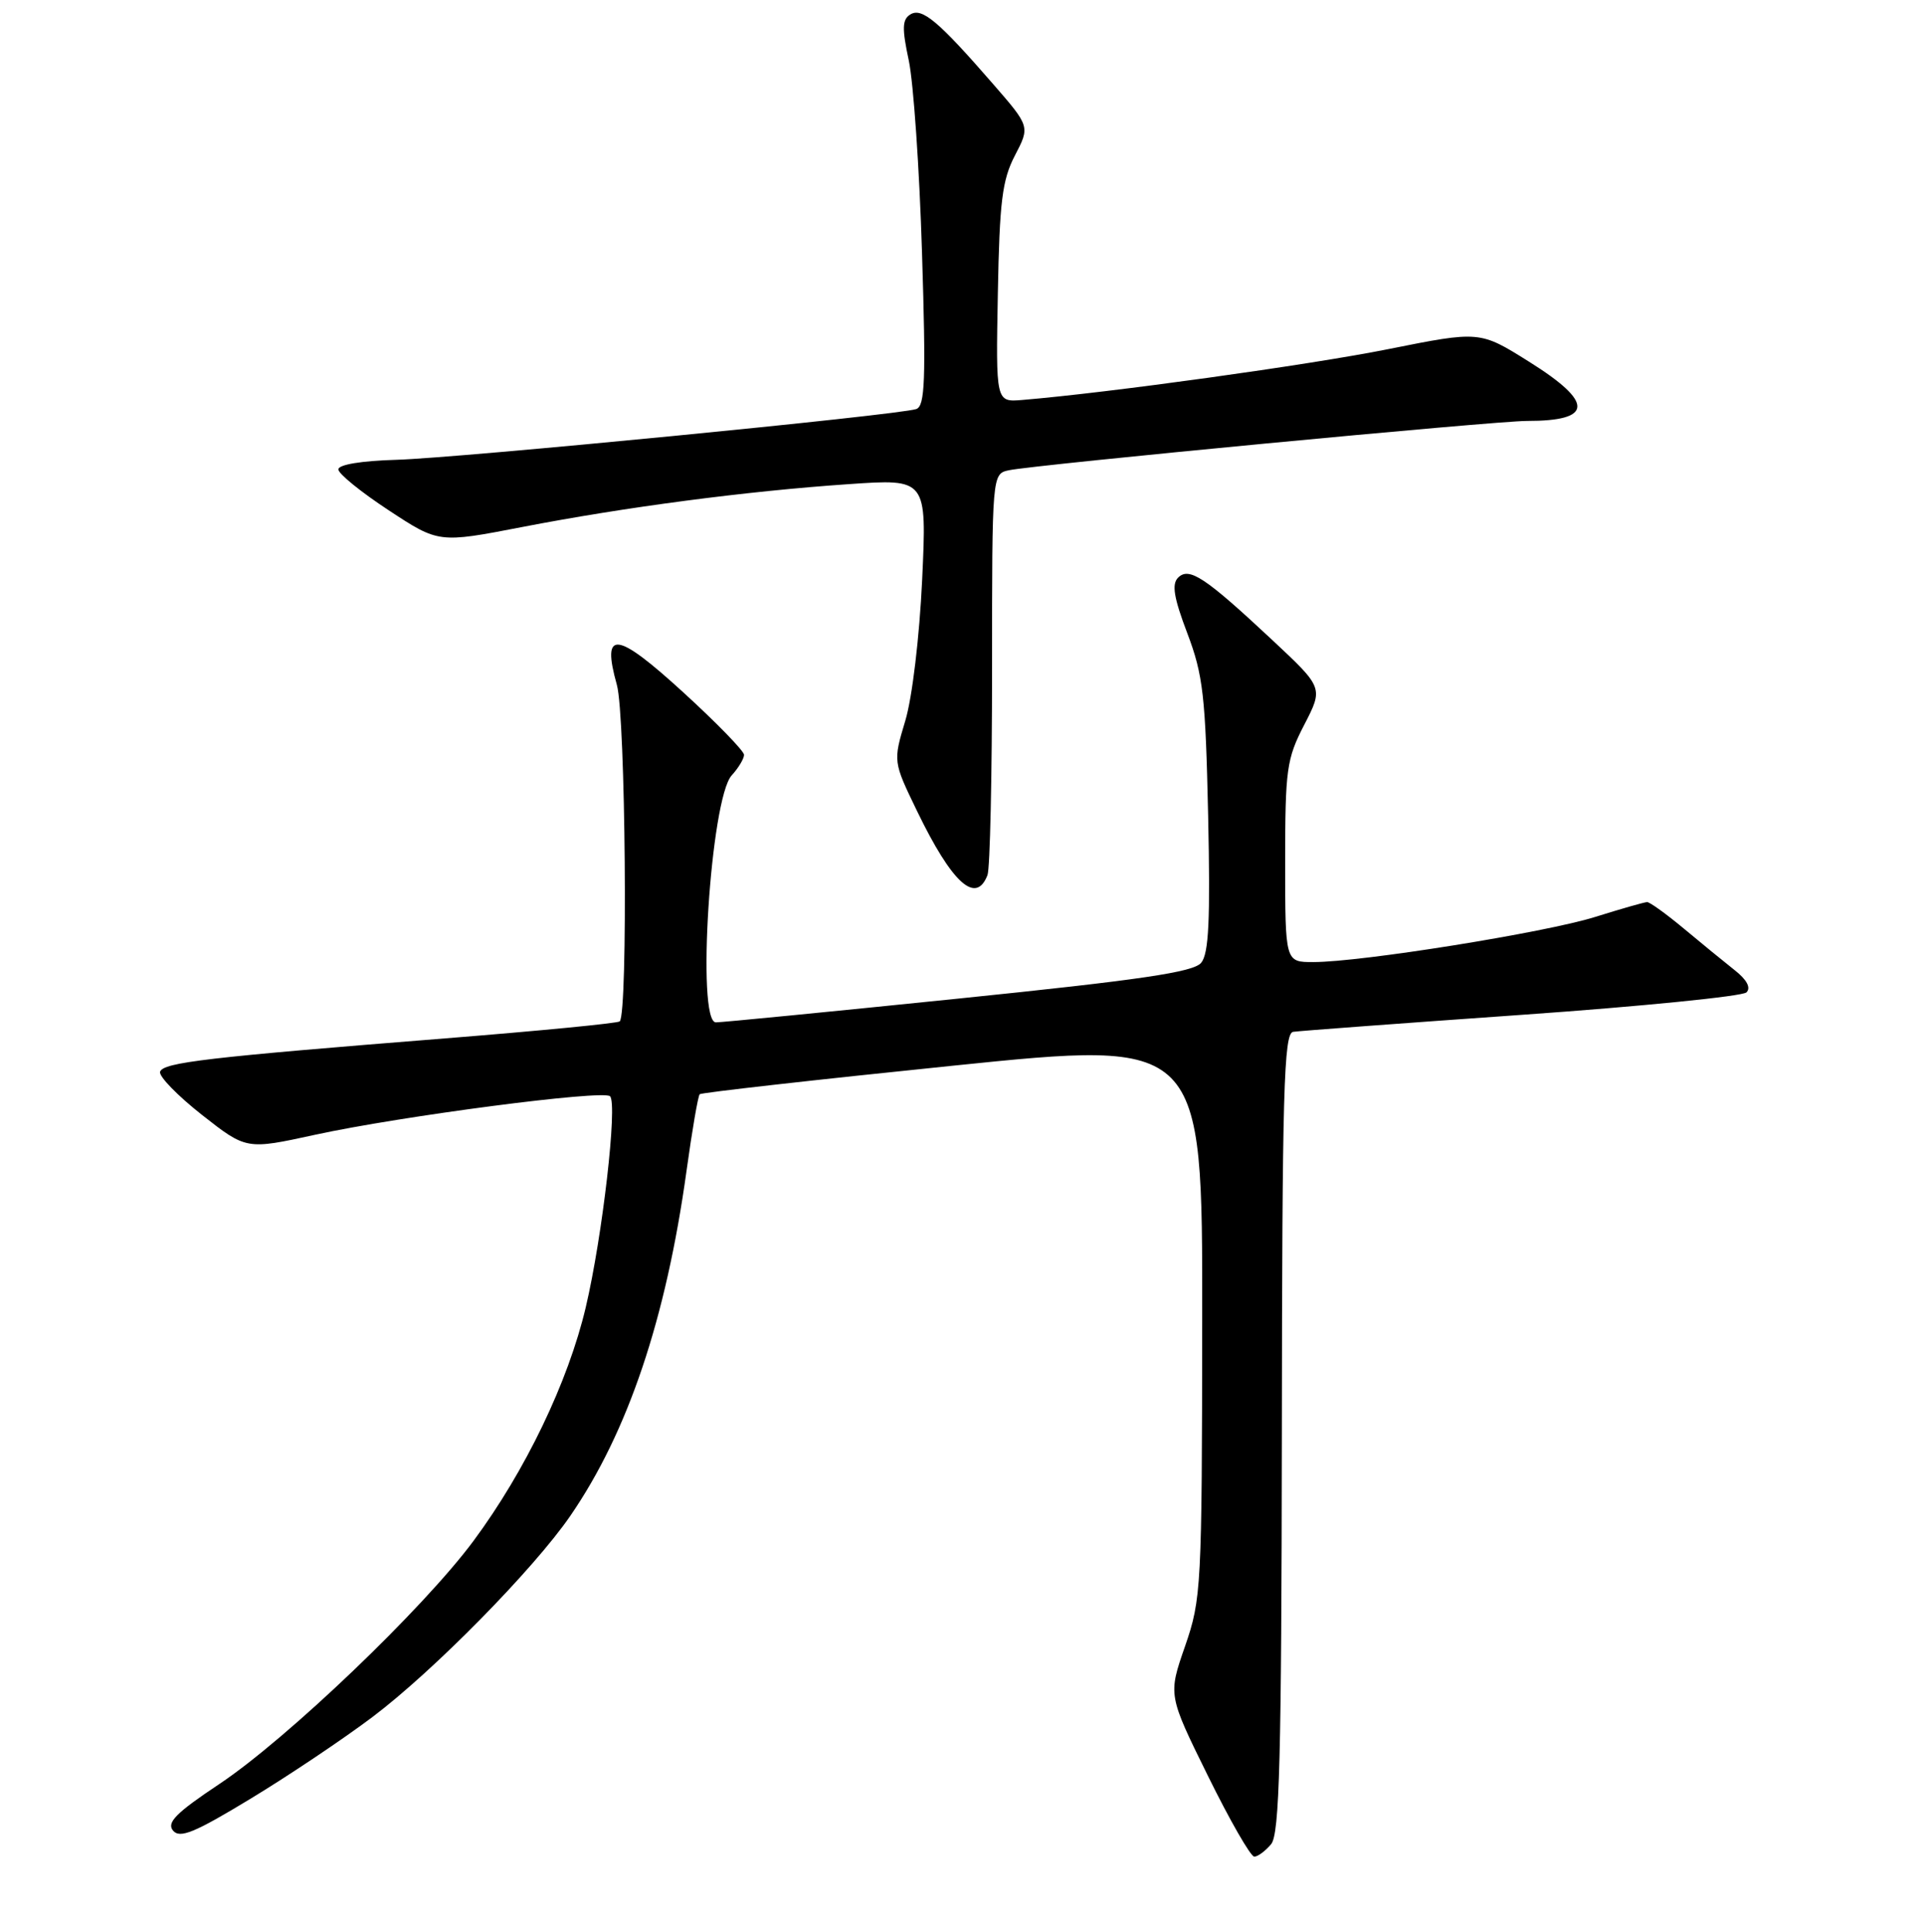 <?xml version="1.0" encoding="UTF-8" standalone="no"?>
<!DOCTYPE svg PUBLIC "-//W3C//DTD SVG 1.1//EN" "http://www.w3.org/Graphics/SVG/1.1/DTD/svg11.dtd" >
<svg xmlns="http://www.w3.org/2000/svg" xmlns:xlink="http://www.w3.org/1999/xlink" version="1.1" viewBox="0 0 256 257">
 <g >
 <path fill="currentColor"
d=" M 169.13 245.34 C 170.25 243.99 170.51 234.06 170.56 190.60 C 170.60 145.11 170.82 137.47 172.06 137.27 C 172.85 137.15 186.53 136.13 202.46 135.01 C 218.39 133.89 231.86 132.54 232.38 132.02 C 233.00 131.40 232.42 130.33 230.80 129.06 C 229.41 127.96 226.36 125.47 224.04 123.53 C 221.71 121.59 219.52 120.01 219.16 120.01 C 218.79 120.02 215.68 120.91 212.23 121.99 C 205.62 124.06 181.13 127.99 174.75 127.99 C 171.00 128.00 171.00 128.00 171.00 114.67 C 171.00 102.35 171.19 100.96 173.54 96.42 C 176.08 91.50 176.08 91.50 169.29 85.15 C 160.33 76.78 158.22 75.38 156.75 76.85 C 155.88 77.72 156.19 79.54 157.98 84.25 C 160.08 89.79 160.40 92.55 160.75 108.50 C 161.05 122.42 160.84 126.86 159.82 128.09 C 158.79 129.33 151.80 130.36 127.50 132.85 C 110.45 134.60 95.94 136.02 95.25 136.01 C 92.63 135.98 94.54 106.28 97.35 103.16 C 98.26 102.16 99.00 100.93 99.00 100.42 C 99.00 99.91 95.37 96.18 90.93 92.12 C 81.96 83.92 80.00 83.70 82.08 91.12 C 83.24 95.27 83.57 134.76 82.46 135.88 C 82.21 136.13 71.77 137.14 59.25 138.14 C 27.58 140.66 21.72 141.34 21.30 142.58 C 21.11 143.18 23.61 145.75 26.86 148.31 C 32.78 152.96 32.78 152.96 41.90 150.97 C 53.32 148.48 80.27 144.96 81.17 145.84 C 82.19 146.85 80.16 164.49 77.94 173.91 C 75.60 183.84 69.91 195.67 62.99 205.01 C 56.34 213.98 38.19 231.34 29.18 237.34 C 23.43 241.17 22.14 242.47 23.02 243.53 C 23.93 244.62 25.87 243.82 33.31 239.31 C 38.35 236.26 45.66 231.36 49.55 228.43 C 57.65 222.33 71.00 208.76 75.88 201.67 C 83.55 190.52 88.62 175.46 91.35 155.74 C 92.09 150.37 92.88 145.79 93.10 145.57 C 93.32 145.36 108.46 143.65 126.75 141.78 C 160.00 138.37 160.00 138.37 159.96 175.44 C 159.93 211.25 159.85 212.72 157.68 219.00 C 155.42 225.50 155.42 225.50 160.72 236.25 C 163.63 242.16 166.41 247.00 166.89 247.00 C 167.36 247.00 168.37 246.25 169.13 245.34 Z  M 131.39 116.42 C 131.73 115.55 132.00 103.18 132.00 88.94 C 132.00 63.04 132.00 63.04 134.25 62.56 C 137.67 61.83 198.98 55.99 203.17 56.00 C 212.02 56.01 212.11 53.54 203.45 48.12 C 196.90 44.01 196.90 44.01 184.70 46.45 C 174.27 48.54 147.55 52.25 136.00 53.21 C 132.50 53.50 132.50 53.50 132.77 39.02 C 132.99 26.81 133.35 23.94 135.04 20.69 C 137.05 16.83 137.05 16.83 132.13 11.17 C 124.85 2.79 122.67 0.97 121.13 1.92 C 120.04 2.59 120.00 3.76 120.92 8.05 C 121.54 10.96 122.34 22.48 122.68 33.64 C 123.21 50.61 123.08 54.02 121.91 54.42 C 119.55 55.22 61.03 60.93 52.75 61.17 C 48.10 61.30 45.01 61.81 45.02 62.45 C 45.03 63.03 48.04 65.47 51.71 67.88 C 58.37 72.26 58.37 72.26 69.44 70.12 C 83.17 67.46 99.29 65.34 112.91 64.41 C 123.32 63.69 123.32 63.69 122.70 77.10 C 122.34 84.74 121.38 92.82 120.45 95.90 C 118.83 101.31 118.83 101.31 122.02 107.90 C 126.66 117.49 129.86 120.40 131.39 116.42 Z "/>
</g>
</svg>